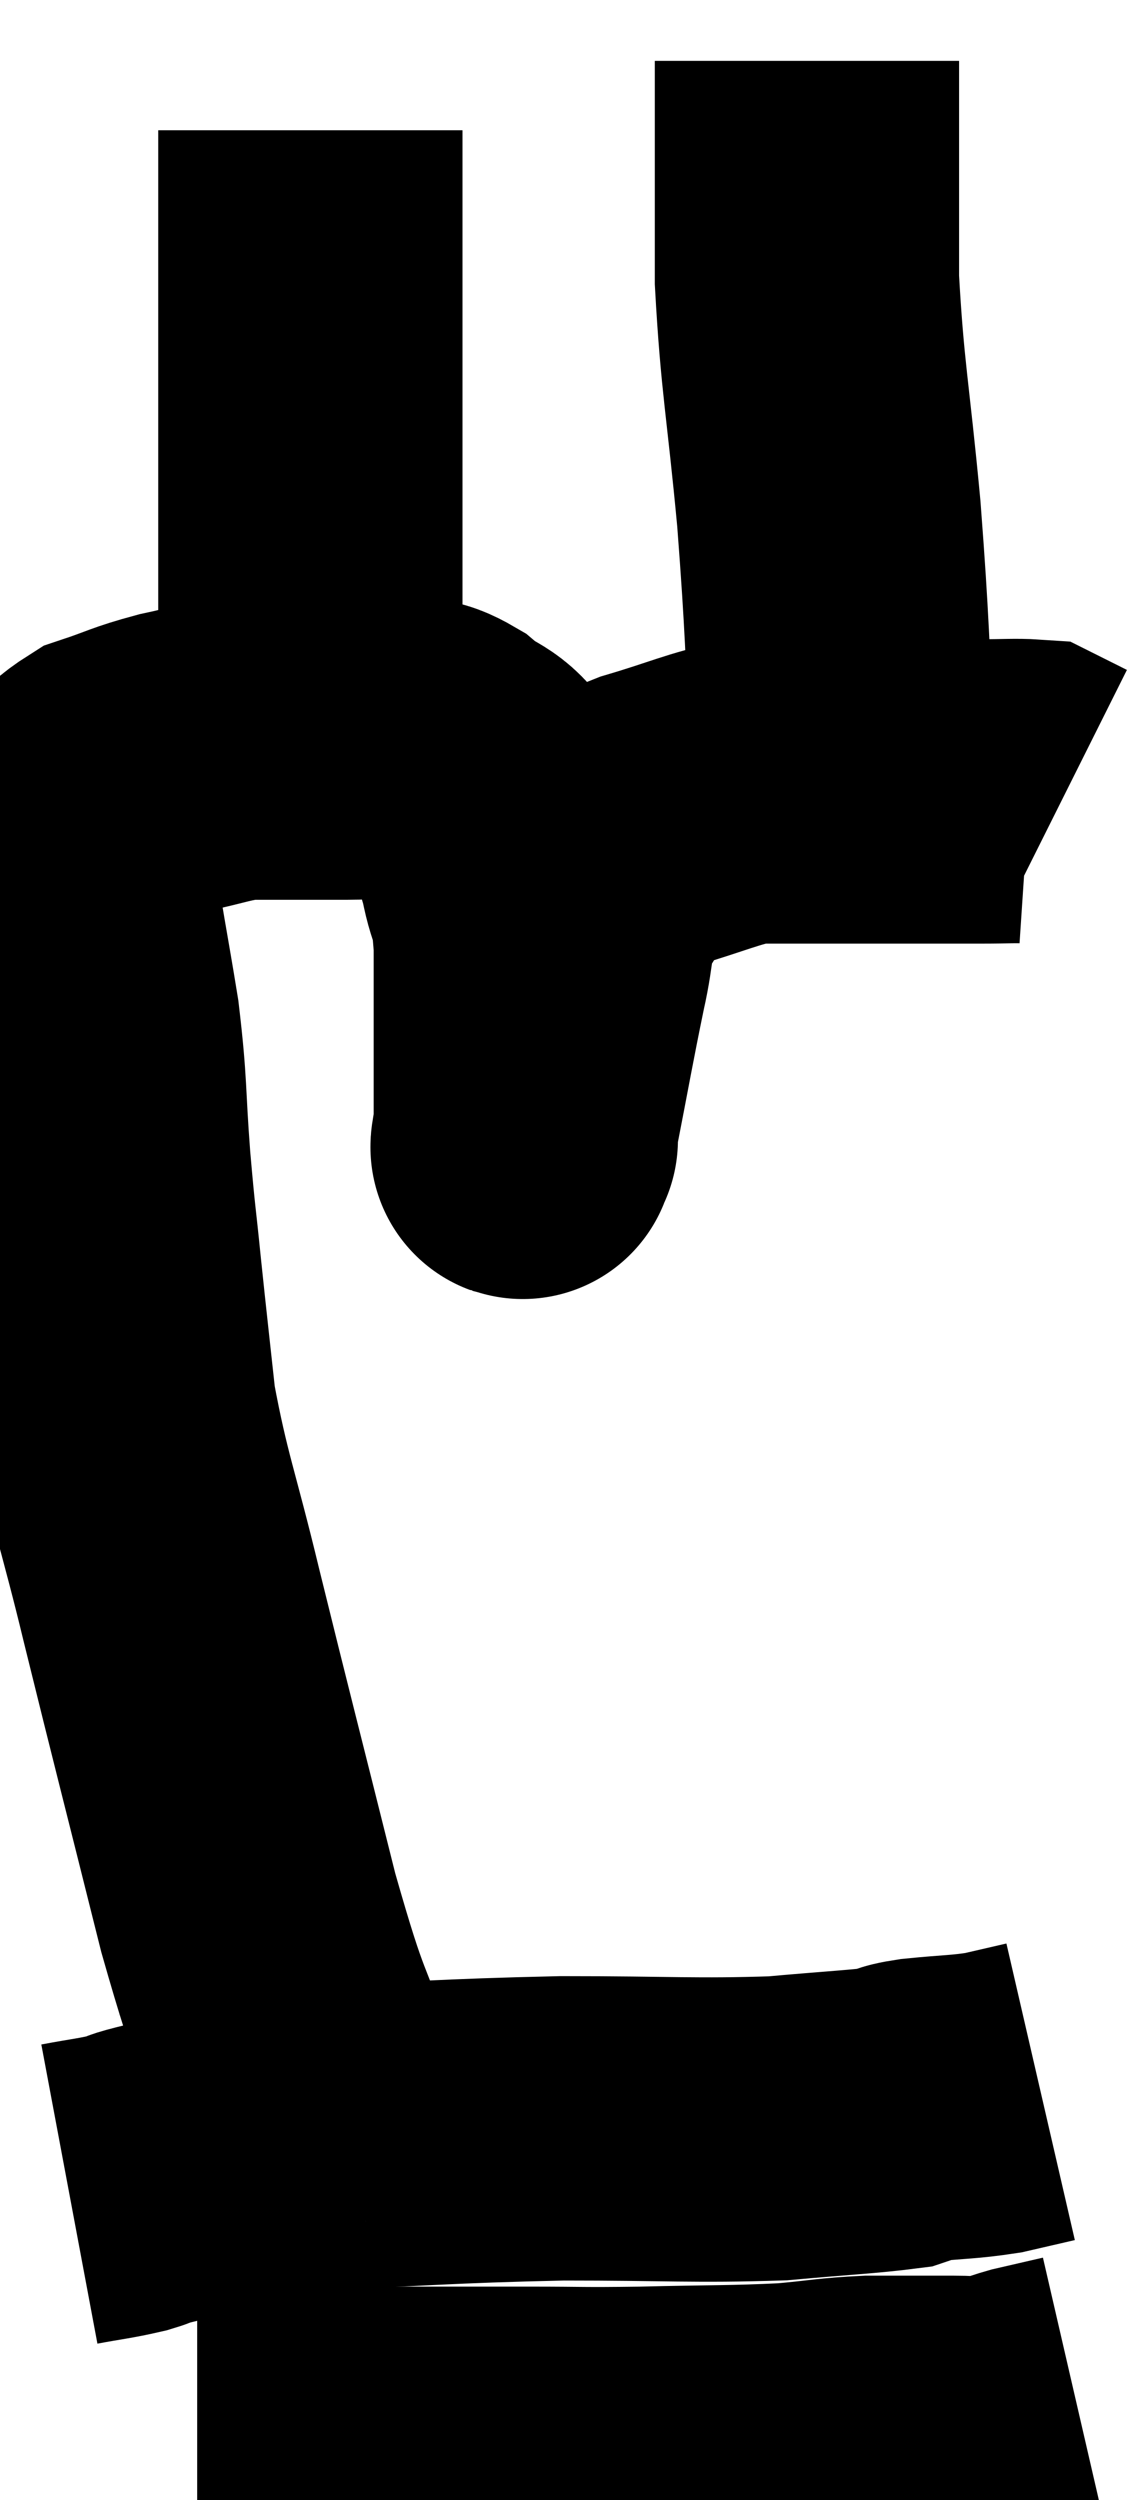 <svg xmlns="http://www.w3.org/2000/svg" viewBox="10.62 4.28 18.7 41.067" width="18.7" height="41.067"><path d="M 15.78 38.88 C 15.24 37.29, 15.285 37.755, 14.7 35.7 C 14.07 33.18, 13.95 32.73, 13.44 30.66 C 13.05 29.04, 12.915 28.785, 12.66 27.42 C 12.54 26.31, 12.525 26.205, 12.42 25.2 C 12.33 24.3, 12.33 24.435, 12.24 23.4 C 12.15 22.23, 12.195 22.2, 12.06 21.06 C 11.88 19.95, 11.79 19.545, 11.7 18.84 C 11.7 18.54, 11.7 18.465, 11.7 18.24 C 11.7 18.09, 11.52 18.21, 11.7 17.94 C 12.06 17.55, 11.97 17.445, 12.42 17.16 C 12.96 16.98, 12.945 16.95, 13.5 16.8 C 14.07 16.68, 14.16 16.62, 14.64 16.56 C 15.03 16.56, 15 16.56, 15.42 16.56 C 15.87 16.56, 15.885 16.56, 16.32 16.56 C 16.74 16.56, 16.785 16.515, 17.16 16.56 C 17.49 16.65, 17.46 16.53, 17.82 16.74 C 18.21 17.07, 18.3 16.95, 18.6 17.4 C 18.81 17.97, 18.855 17.94, 19.02 18.54 C 19.14 19.17, 19.2 18.885, 19.26 19.8 C 19.26 21, 19.26 21.405, 19.26 22.2 C 19.26 22.59, 19.26 22.785, 19.26 22.98 C 19.26 22.98, 19.26 23.025, 19.26 22.98 C 19.26 22.89, 19.14 23.46, 19.26 22.8 C 19.5 21.57, 19.545 21.285, 19.74 20.34 C 19.89 19.68, 19.815 19.56, 20.04 19.02 C 20.34 18.6, 20.325 18.495, 20.64 18.18 C 20.97 17.97, 20.73 17.985, 21.3 17.76 C 22.11 17.52, 22.335 17.4, 22.92 17.28 C 23.28 17.28, 23.04 17.28, 23.64 17.28 C 24.48 17.28, 24.54 17.28, 25.32 17.28 C 26.04 17.28, 26.205 17.28, 26.76 17.28 C 27.15 17.28, 27.315 17.265, 27.54 17.28 C 27.6 17.31, 27.54 17.28, 27.66 17.34 C 27.84 17.43, 27.93 17.475, 28.02 17.52 L 28.02 17.52" fill="none" stroke="black" stroke-width="5"></path><path d="M 15.6 16.8 C 15.66 15.75, 15.69 16.005, 15.72 14.7 C 15.72 13.14, 15.72 13.155, 15.72 11.58 C 15.72 9.99, 15.72 9.645, 15.72 8.4 C 15.72 7.5, 15.72 7.095, 15.72 6.6 C 15.72 6.51, 15.72 6.465, 15.72 6.42 L 15.72 6.42" fill="none" stroke="black" stroke-width="5"></path><path d="M 24.48 16.74 C 24.36 14.73, 24.39 14.685, 24.24 12.72 C 24.06 10.8, 23.97 10.5, 23.88 8.88 C 23.88 7.56, 23.88 7.14, 23.88 6.24 C 23.88 5.76, 23.88 5.52, 23.88 5.28 C 23.88 5.28, 23.88 5.28, 23.88 5.28 L 23.88 5.28" fill="none" stroke="black" stroke-width="5"></path><path d="M 13.44 39.72 C 13.62 39.66, 13.605 39.63, 13.8 39.6 C 14.01 39.6, 13.83 39.645, 14.22 39.6 C 14.79 39.51, 13.95 39.51, 15.36 39.42 C 17.61 39.33, 17.85 39.285, 19.86 39.24 C 21.63 39.24, 22.02 39.285, 23.4 39.24 C 24.39 39.15, 24.795 39.135, 25.38 39.06 C 25.56 39, 25.35 39, 25.74 38.94 C 26.34 38.88, 26.445 38.895, 26.94 38.82 L 27.72 38.64" fill="none" stroke="black" stroke-width="5"></path><path d="M 11.76 40.32 C 12.24 40.23, 12.33 40.23, 12.72 40.14 C 13.02 40.05, 12.765 40.095, 13.32 39.96 C 14.13 39.78, 14.46 39.69, 14.94 39.6 C 15.09 39.6, 15.12 39.6, 15.24 39.6 C 15.33 39.6, 15.375 39.6, 15.42 39.6 L 15.42 39.6" fill="none" stroke="black" stroke-width="5"></path><path d="M 13.86 44.34 C 15.18 44.34, 15.135 44.34, 16.5 44.34 C 17.91 44.34, 18.15 44.34, 19.32 44.34 C 20.25 44.34, 20.115 44.355, 21.18 44.34 C 22.38 44.31, 22.65 44.325, 23.58 44.28 C 24.24 44.22, 24.3 44.19, 24.9 44.16 C 25.44 44.16, 25.635 44.16, 25.98 44.16 C 26.13 44.16, 26.01 44.16, 26.28 44.16 C 26.67 44.16, 26.745 44.205, 27.06 44.16 C 27.3 44.07, 27.225 44.07, 27.54 43.98 C 27.93 43.89, 28.125 43.845, 28.32 43.8 L 28.32 43.8" fill="none" stroke="black" stroke-width="5"></path></svg>